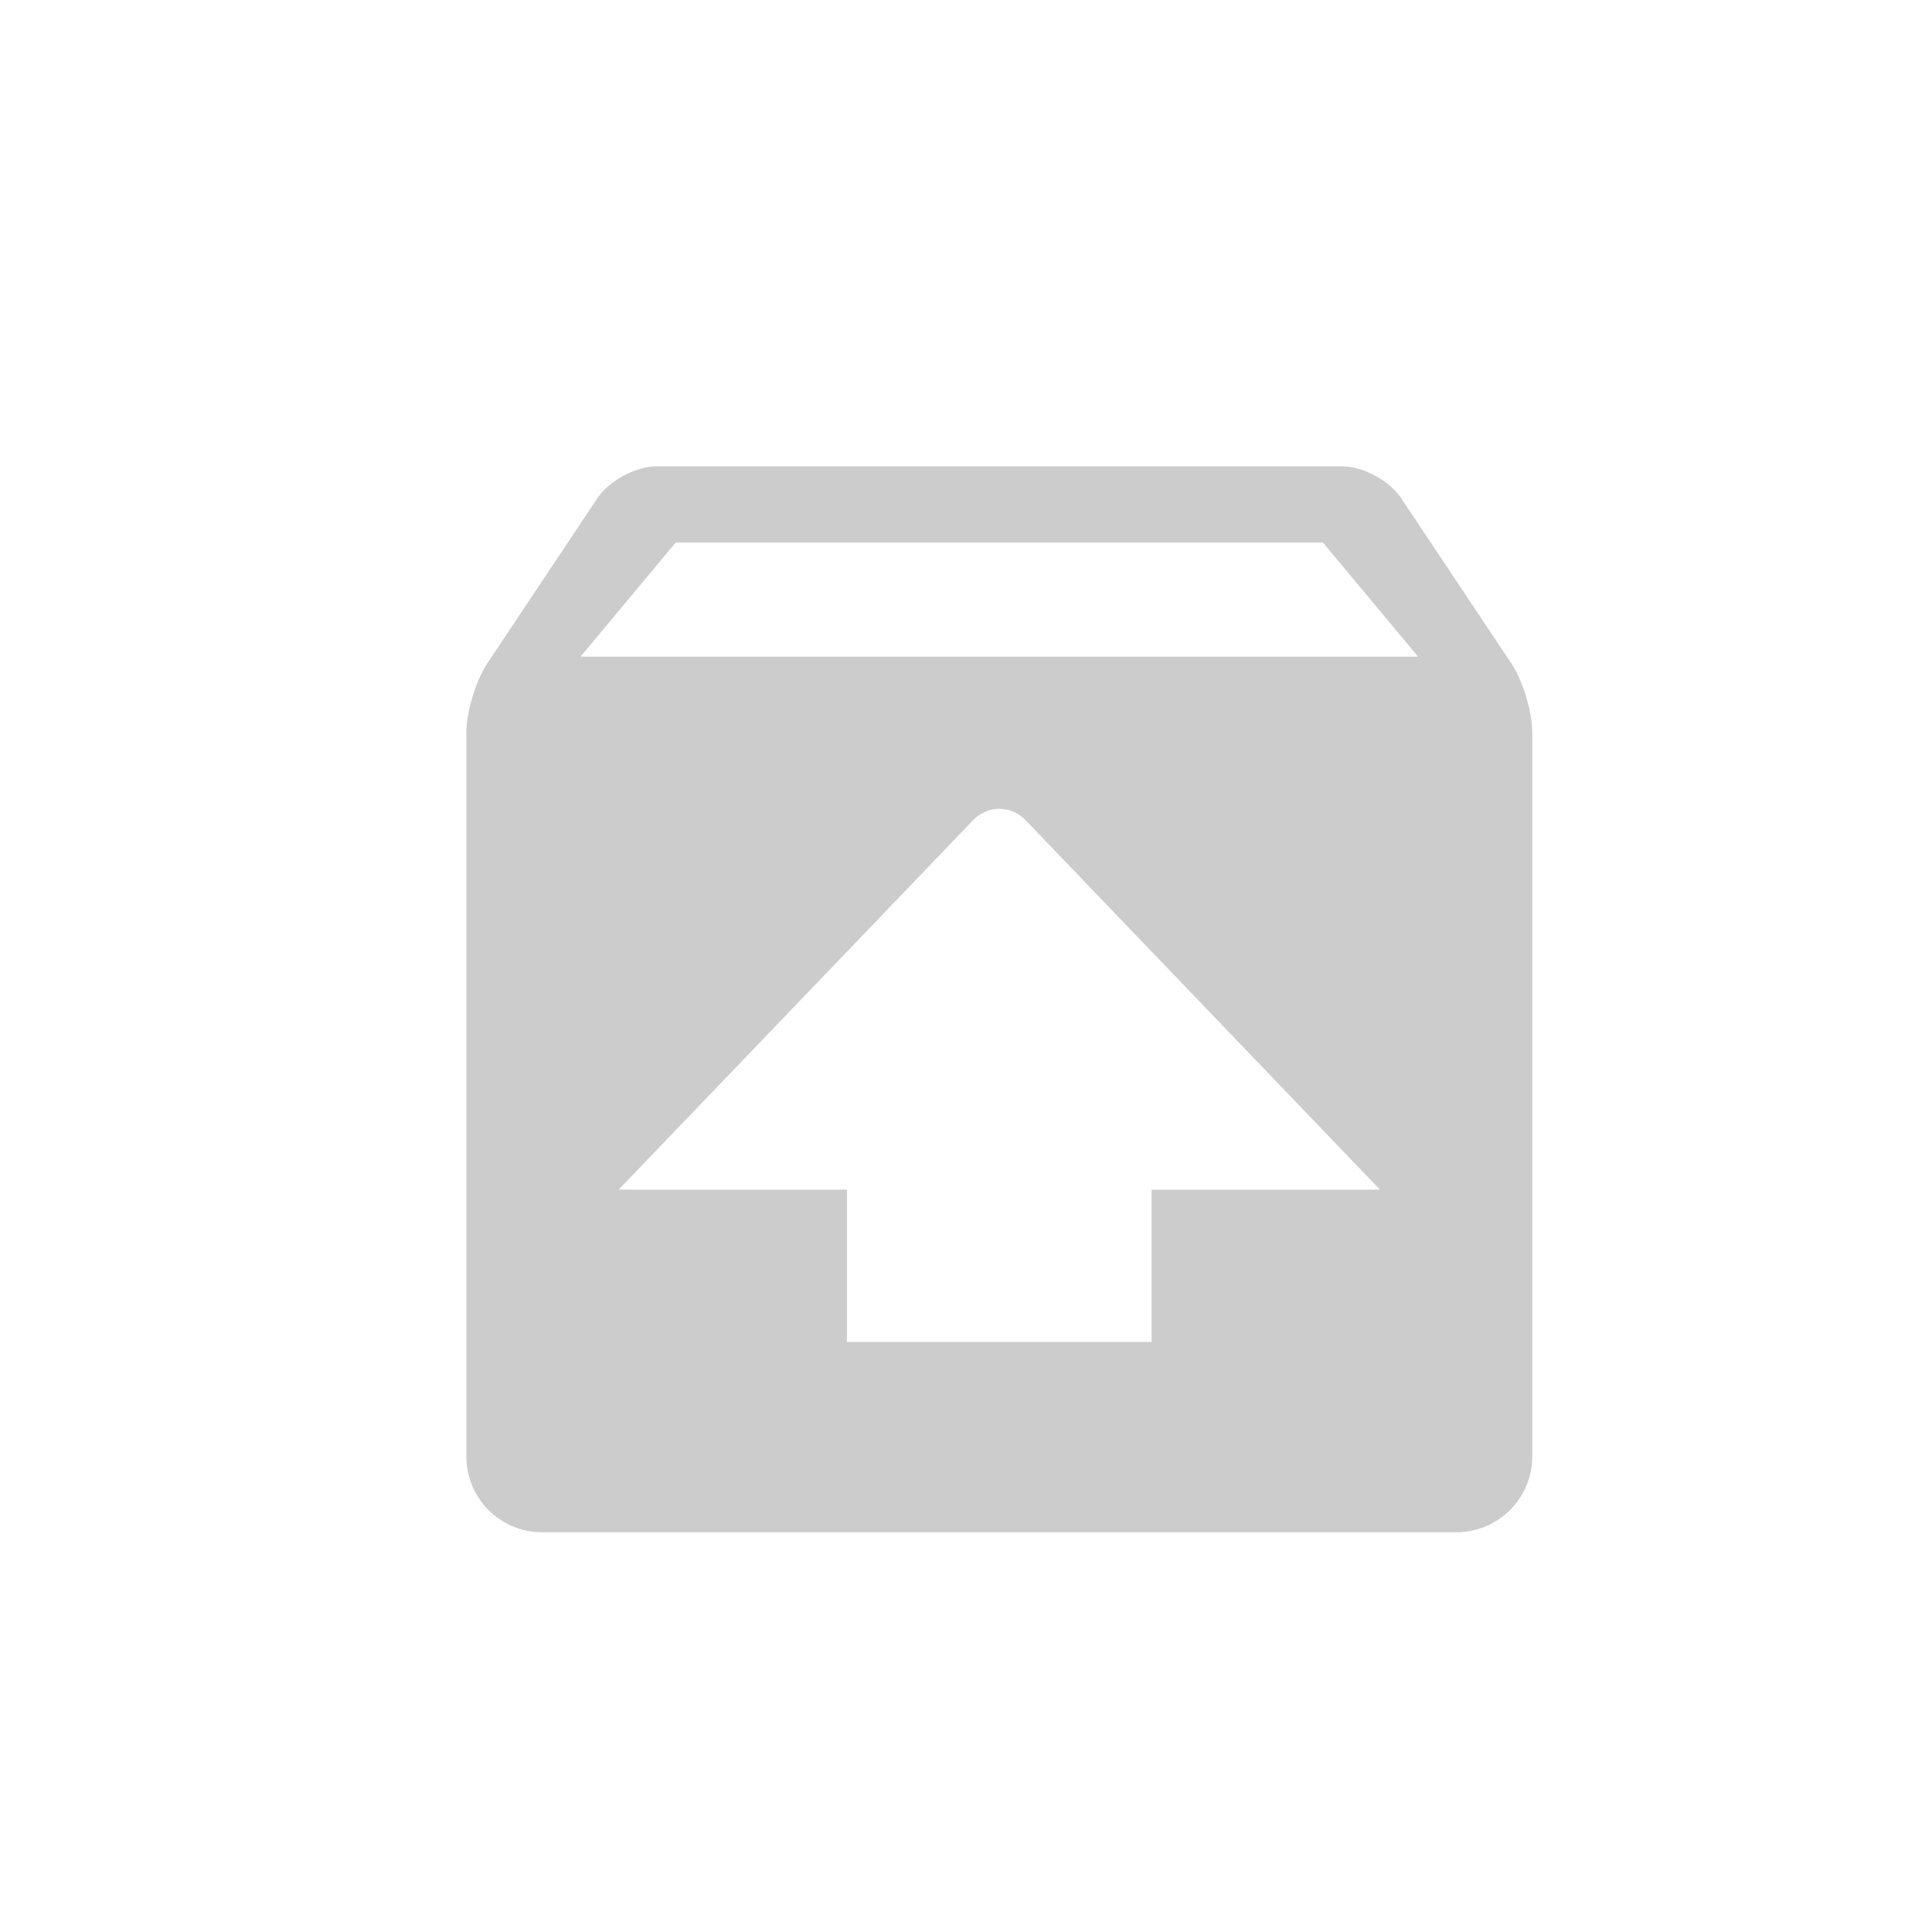 <?xml version="1.0" encoding="UTF-8"?>
<svg width="29px" height="29px" viewBox="0 0 29 29" version="1.1" xmlns="http://www.w3.org/2000/svg" xmlns:xlink="http://www.w3.org/1999/xlink">
    <!-- Generator: Sketch 52.2 (67145) - http://www.bohemiancoding.com/sketch -->
    <title>拍信云首页 copy 11</title>
    <desc>Created with Sketch.</desc>
    <g id="Page-1" stroke="none" stroke-width="1" fill="none" fill-rule="evenodd" opacity="0.2">
        <g id="拍信云首页" transform="translate(-88, -1453)" fill="#000000" fill-rule="nonzero">
            <g id="icon_update-copy" transform="translate(95, 1460)">
                <path d="M1.714,2.857 L3.143,1.143 L12.857,1.143 L14.286,2.857 L1.714,2.857 Z M10.286,10.857 L10.286,13.143 L5.714,13.143 L5.714,10.857 L2.286,10.857 L7.607,5.311 C7.824,5.085 8.177,5.085 8.393,5.31 L13.714,10.857 L10.286,10.857 Z M15.682,2.952 L14.032,0.477 C13.857,0.214 13.461,0 13.147,0 L2.853,0 C2.546,0 2.143,0.214 1.968,0.477 L0.318,2.952 C0.143,3.214 0,3.685 0,4.001 L0,14.862 C0,15.491 0.51,16 1.138,16 L14.862,16 C15.486,16 16,15.491 16,14.862 L16,4.001 C16,3.679 15.858,3.215 15.682,2.952 Z" id="形状"></path>
            </g>
        </g>
    </g>
</svg>